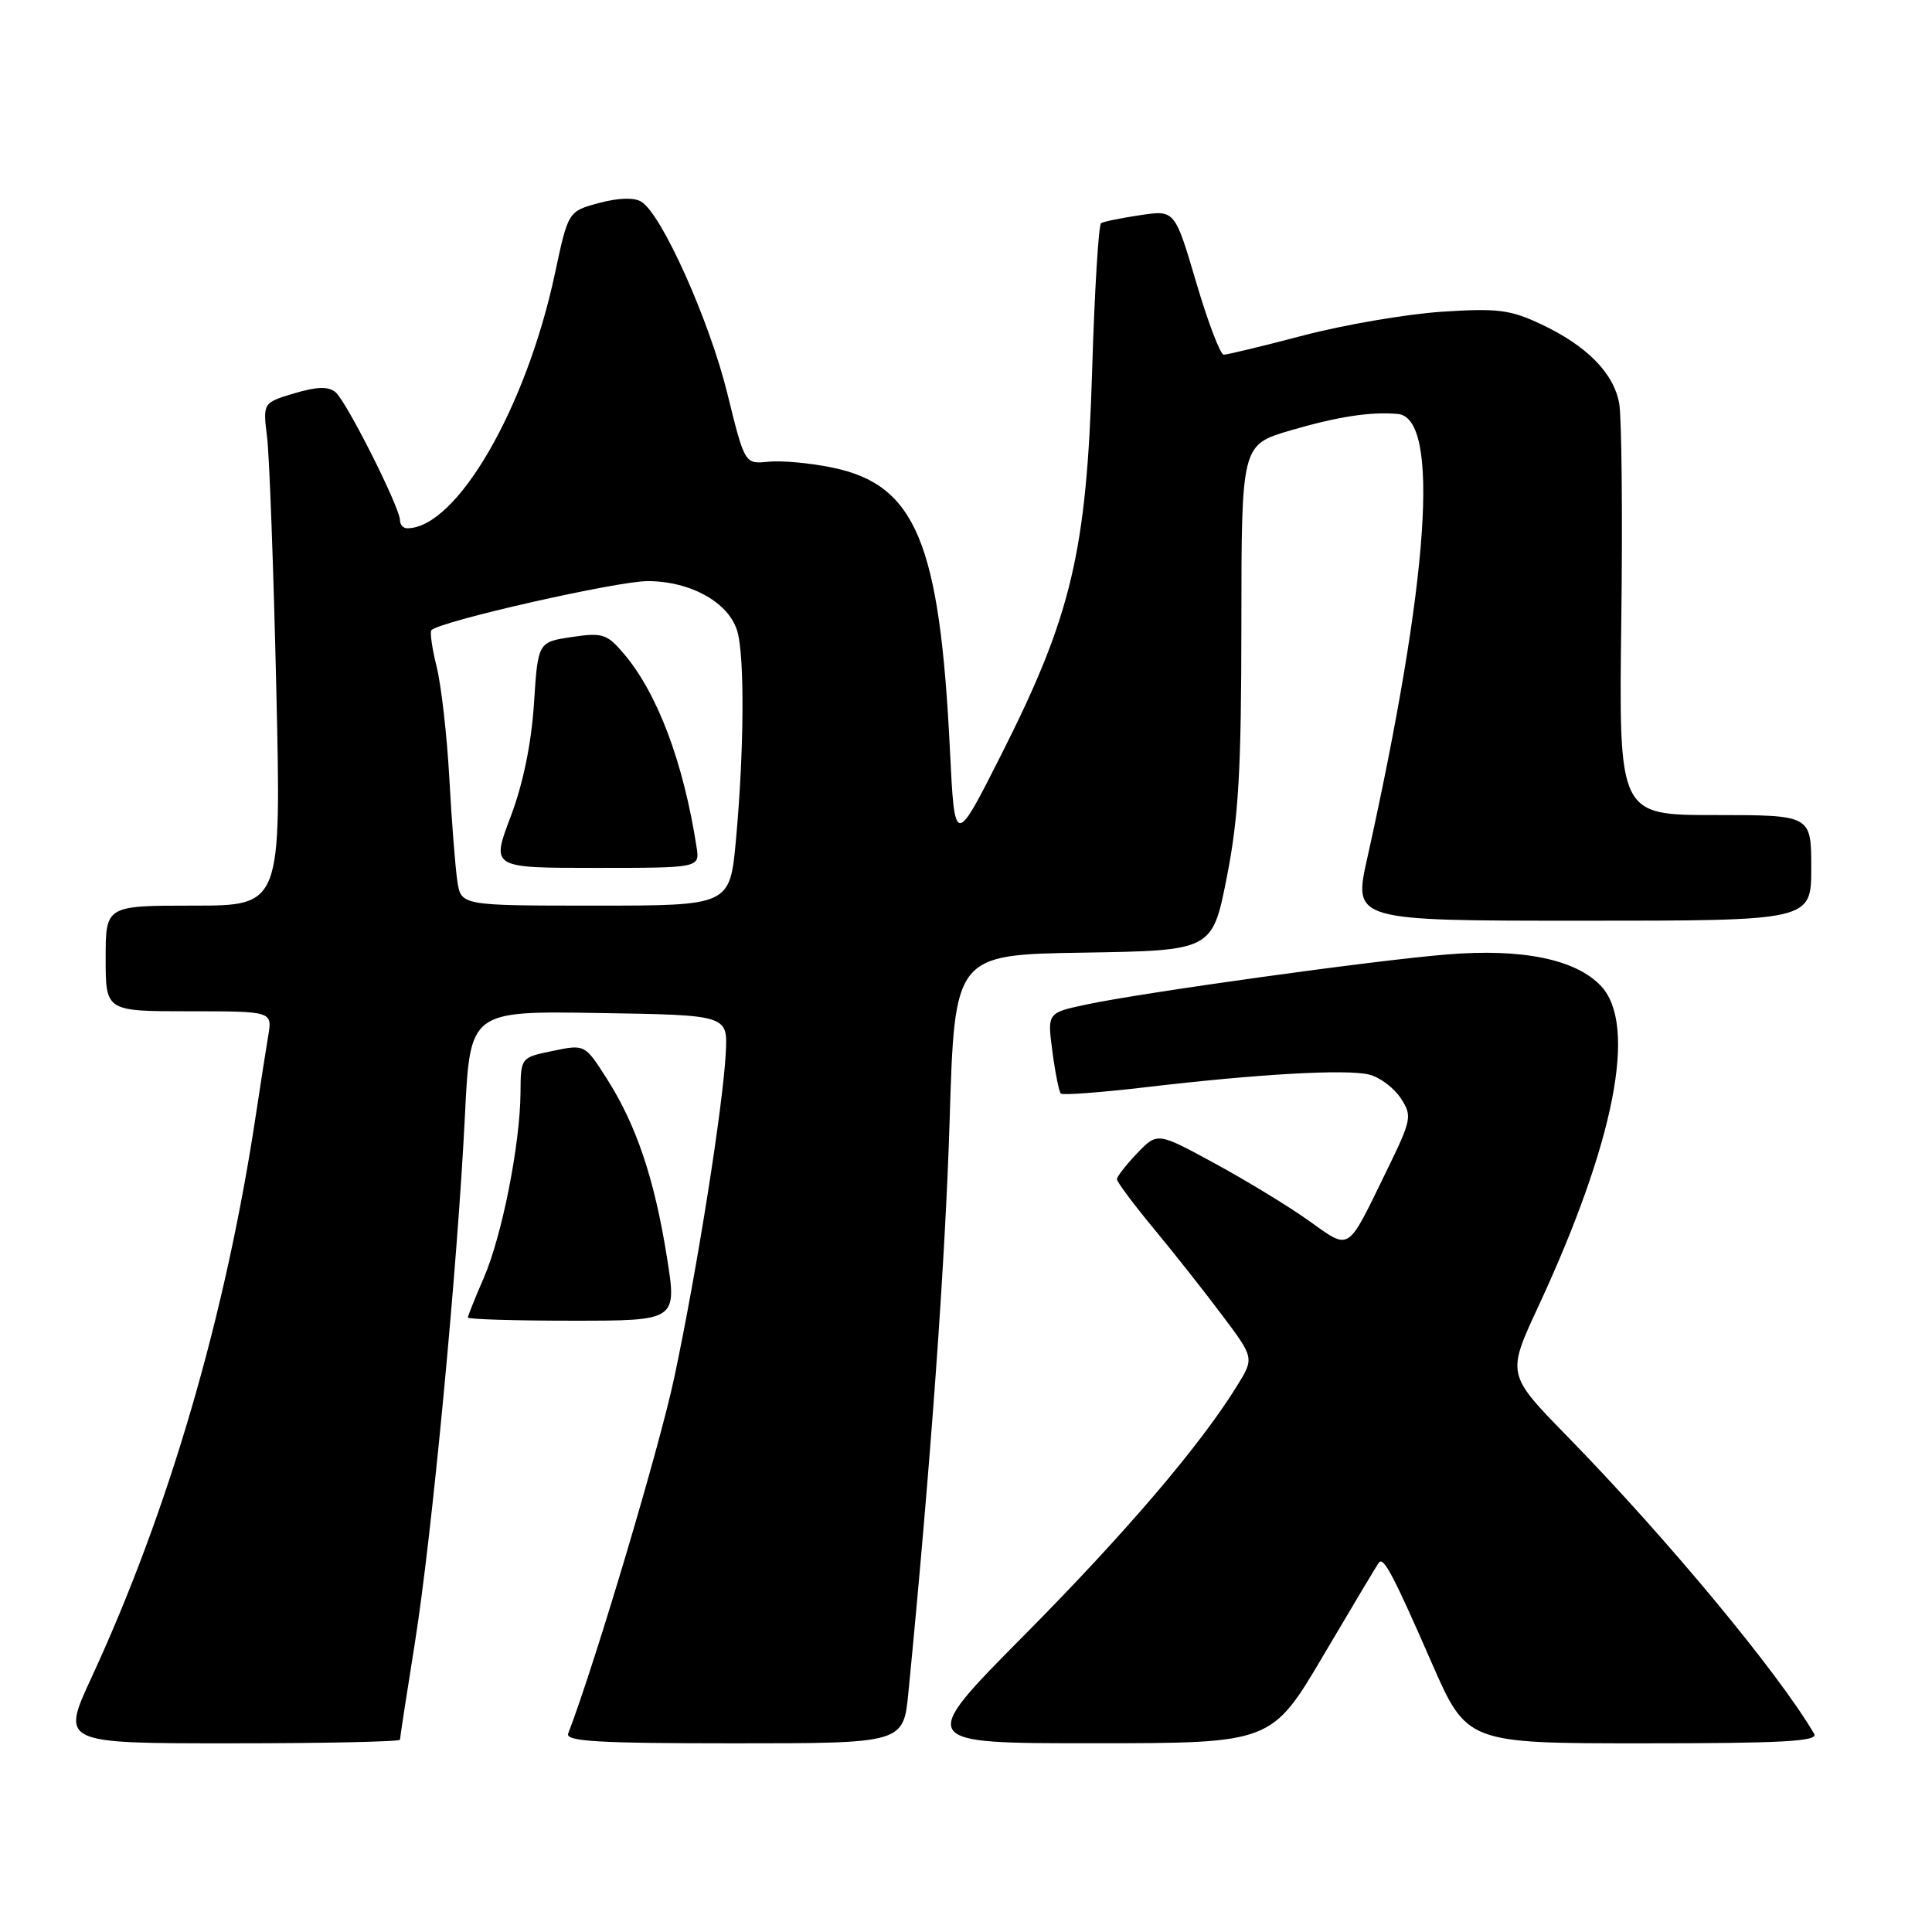 <?xml version="1.0" encoding="UTF-8" standalone="no"?>
<!DOCTYPE svg PUBLIC "-//W3C//DTD SVG 1.1//EN" "http://www.w3.org/Graphics/SVG/1.1/DTD/svg11.dtd" >
<svg xmlns="http://www.w3.org/2000/svg" xmlns:xlink="http://www.w3.org/1999/xlink" version="1.1" viewBox="0 0 256 256">
 <g >
 <path fill="currentColor"
d=" M 53.00 230.52 C 53.00 230.26 53.88 224.52 54.96 217.77 C 57.22 203.66 60.62 167.88 61.61 147.73 C 62.29 133.95 62.29 133.95 79.36 134.23 C 96.43 134.50 96.43 134.50 96.17 139.50 C 95.80 146.60 92.35 168.40 89.35 182.50 C 87.38 191.80 78.86 220.38 75.29 229.70 C 74.88 230.74 79.19 231.00 97.25 231.00 C 119.71 231.00 119.71 231.00 120.37 224.25 C 123.29 194.41 125.26 167.10 125.83 148.50 C 126.50 126.50 126.50 126.50 143.57 126.23 C 160.64 125.95 160.64 125.95 162.56 116.23 C 164.12 108.30 164.48 102.09 164.49 82.72 C 164.50 58.94 164.50 58.94 171.00 57.03 C 177.27 55.20 181.61 54.53 185.21 54.85 C 190.86 55.35 189.38 76.77 181.16 113.75 C 179.32 122.00 179.32 122.00 209.66 122.00 C 240.00 122.00 240.00 122.00 240.00 115.00 C 240.00 108.00 240.00 108.00 227.25 108.00 C 214.50 108.00 214.50 108.00 214.83 82.32 C 215.01 68.20 214.88 55.20 214.55 53.43 C 213.80 49.40 210.25 45.81 204.20 42.96 C 200.10 41.03 198.42 40.82 191.00 41.31 C 186.32 41.63 178.11 43.03 172.74 44.44 C 167.37 45.85 162.61 47.00 162.15 47.00 C 161.70 47.00 160.06 42.69 158.50 37.41 C 155.67 27.82 155.67 27.82 151.08 28.51 C 148.56 28.89 146.23 29.36 145.90 29.57 C 145.57 29.77 145.03 38.61 144.71 49.22 C 143.98 73.09 141.98 81.55 132.74 99.86 C 126.50 112.22 126.50 112.22 125.87 99.36 C 124.53 71.92 121.34 64.25 110.34 61.97 C 107.39 61.35 103.55 61.00 101.82 61.18 C 98.68 61.50 98.68 61.50 96.37 52.11 C 94.00 42.46 87.68 28.37 84.98 26.73 C 84.03 26.14 81.94 26.21 79.37 26.90 C 75.29 28.00 75.29 28.00 73.53 36.25 C 69.72 54.10 60.50 70.00 53.95 70.00 C 53.43 70.00 53.00 69.52 53.00 68.94 C 53.00 67.26 45.91 53.17 44.46 51.97 C 43.51 51.18 42.00 51.22 38.99 52.12 C 34.83 53.37 34.83 53.37 35.39 57.93 C 35.70 60.45 36.25 75.44 36.61 91.25 C 37.27 120.00 37.27 120.00 25.63 120.00 C 14.00 120.00 14.00 120.00 14.00 127.00 C 14.00 134.00 14.00 134.00 25.05 134.00 C 36.09 134.00 36.09 134.00 35.54 137.25 C 35.24 139.04 34.52 143.65 33.94 147.50 C 29.92 174.28 22.40 200.04 12.14 222.25 C 8.09 231.00 8.09 231.00 30.55 231.00 C 42.90 231.00 53.00 230.78 53.00 230.52 Z  M 175.42 219.24 C 179.23 212.78 182.51 207.29 182.73 207.03 C 183.34 206.27 184.69 208.84 189.67 220.25 C 194.37 231.00 194.37 231.00 217.74 231.00 C 236.17 231.00 240.96 230.74 240.39 229.75 C 235.69 221.69 220.80 203.75 207.66 190.31 C 199.66 182.11 199.66 182.11 203.80 173.19 C 213.95 151.35 216.99 135.83 212.15 130.66 C 208.82 127.11 201.72 125.65 191.74 126.47 C 182.08 127.25 151.23 131.54 143.87 133.12 C 138.77 134.21 138.77 134.21 139.45 139.34 C 139.82 142.16 140.33 144.66 140.56 144.90 C 140.80 145.14 145.84 144.76 151.75 144.07 C 166.74 142.30 178.43 141.64 181.43 142.39 C 182.83 142.74 184.71 144.15 185.60 145.51 C 187.15 147.88 187.07 148.31 183.68 155.25 C 178.40 166.07 178.99 165.70 173.38 161.72 C 170.70 159.81 165.09 156.40 160.93 154.14 C 153.36 150.02 153.36 150.02 150.68 152.81 C 149.21 154.35 148.00 155.90 148.00 156.25 C 148.00 156.61 150.16 159.51 152.80 162.70 C 155.44 165.89 159.54 171.07 161.90 174.22 C 166.20 179.94 166.20 179.94 163.91 183.64 C 159.02 191.55 149.17 203.10 135.64 216.75 C 121.53 231.00 121.53 231.00 145.01 230.99 C 168.50 230.98 168.50 230.98 175.42 219.24 Z  M 88.35 166.46 C 86.70 156.14 84.30 149.04 80.41 142.94 C 77.50 138.37 77.50 138.37 73.25 139.25 C 69.00 140.12 69.00 140.12 68.97 144.81 C 68.91 151.68 66.51 163.79 64.10 169.33 C 62.95 171.99 62.00 174.35 62.00 174.58 C 62.00 174.81 68.24 175.00 75.86 175.00 C 89.72 175.00 89.72 175.00 88.35 166.46 Z  M 60.60 116.75 C 60.33 114.96 59.85 108.84 59.54 103.15 C 59.23 97.45 58.47 90.80 57.86 88.36 C 57.25 85.92 56.94 83.73 57.17 83.50 C 58.36 82.30 81.77 77.00 85.82 77.00 C 91.57 77.01 96.65 79.88 97.72 83.72 C 98.68 87.15 98.59 99.62 97.52 111.25 C 96.72 120.00 96.72 120.00 78.90 120.00 C 61.09 120.00 61.09 120.00 60.60 116.75 Z  M 92.30 112.25 C 90.57 101.04 87.12 91.86 82.66 86.62 C 80.43 83.99 79.83 83.80 75.75 84.41 C 71.28 85.08 71.28 85.08 70.75 93.29 C 70.40 98.57 69.30 103.91 67.65 108.25 C 65.09 115.00 65.09 115.00 78.91 115.00 C 92.72 115.00 92.72 115.00 92.30 112.25 Z "/>
</g>
</svg>